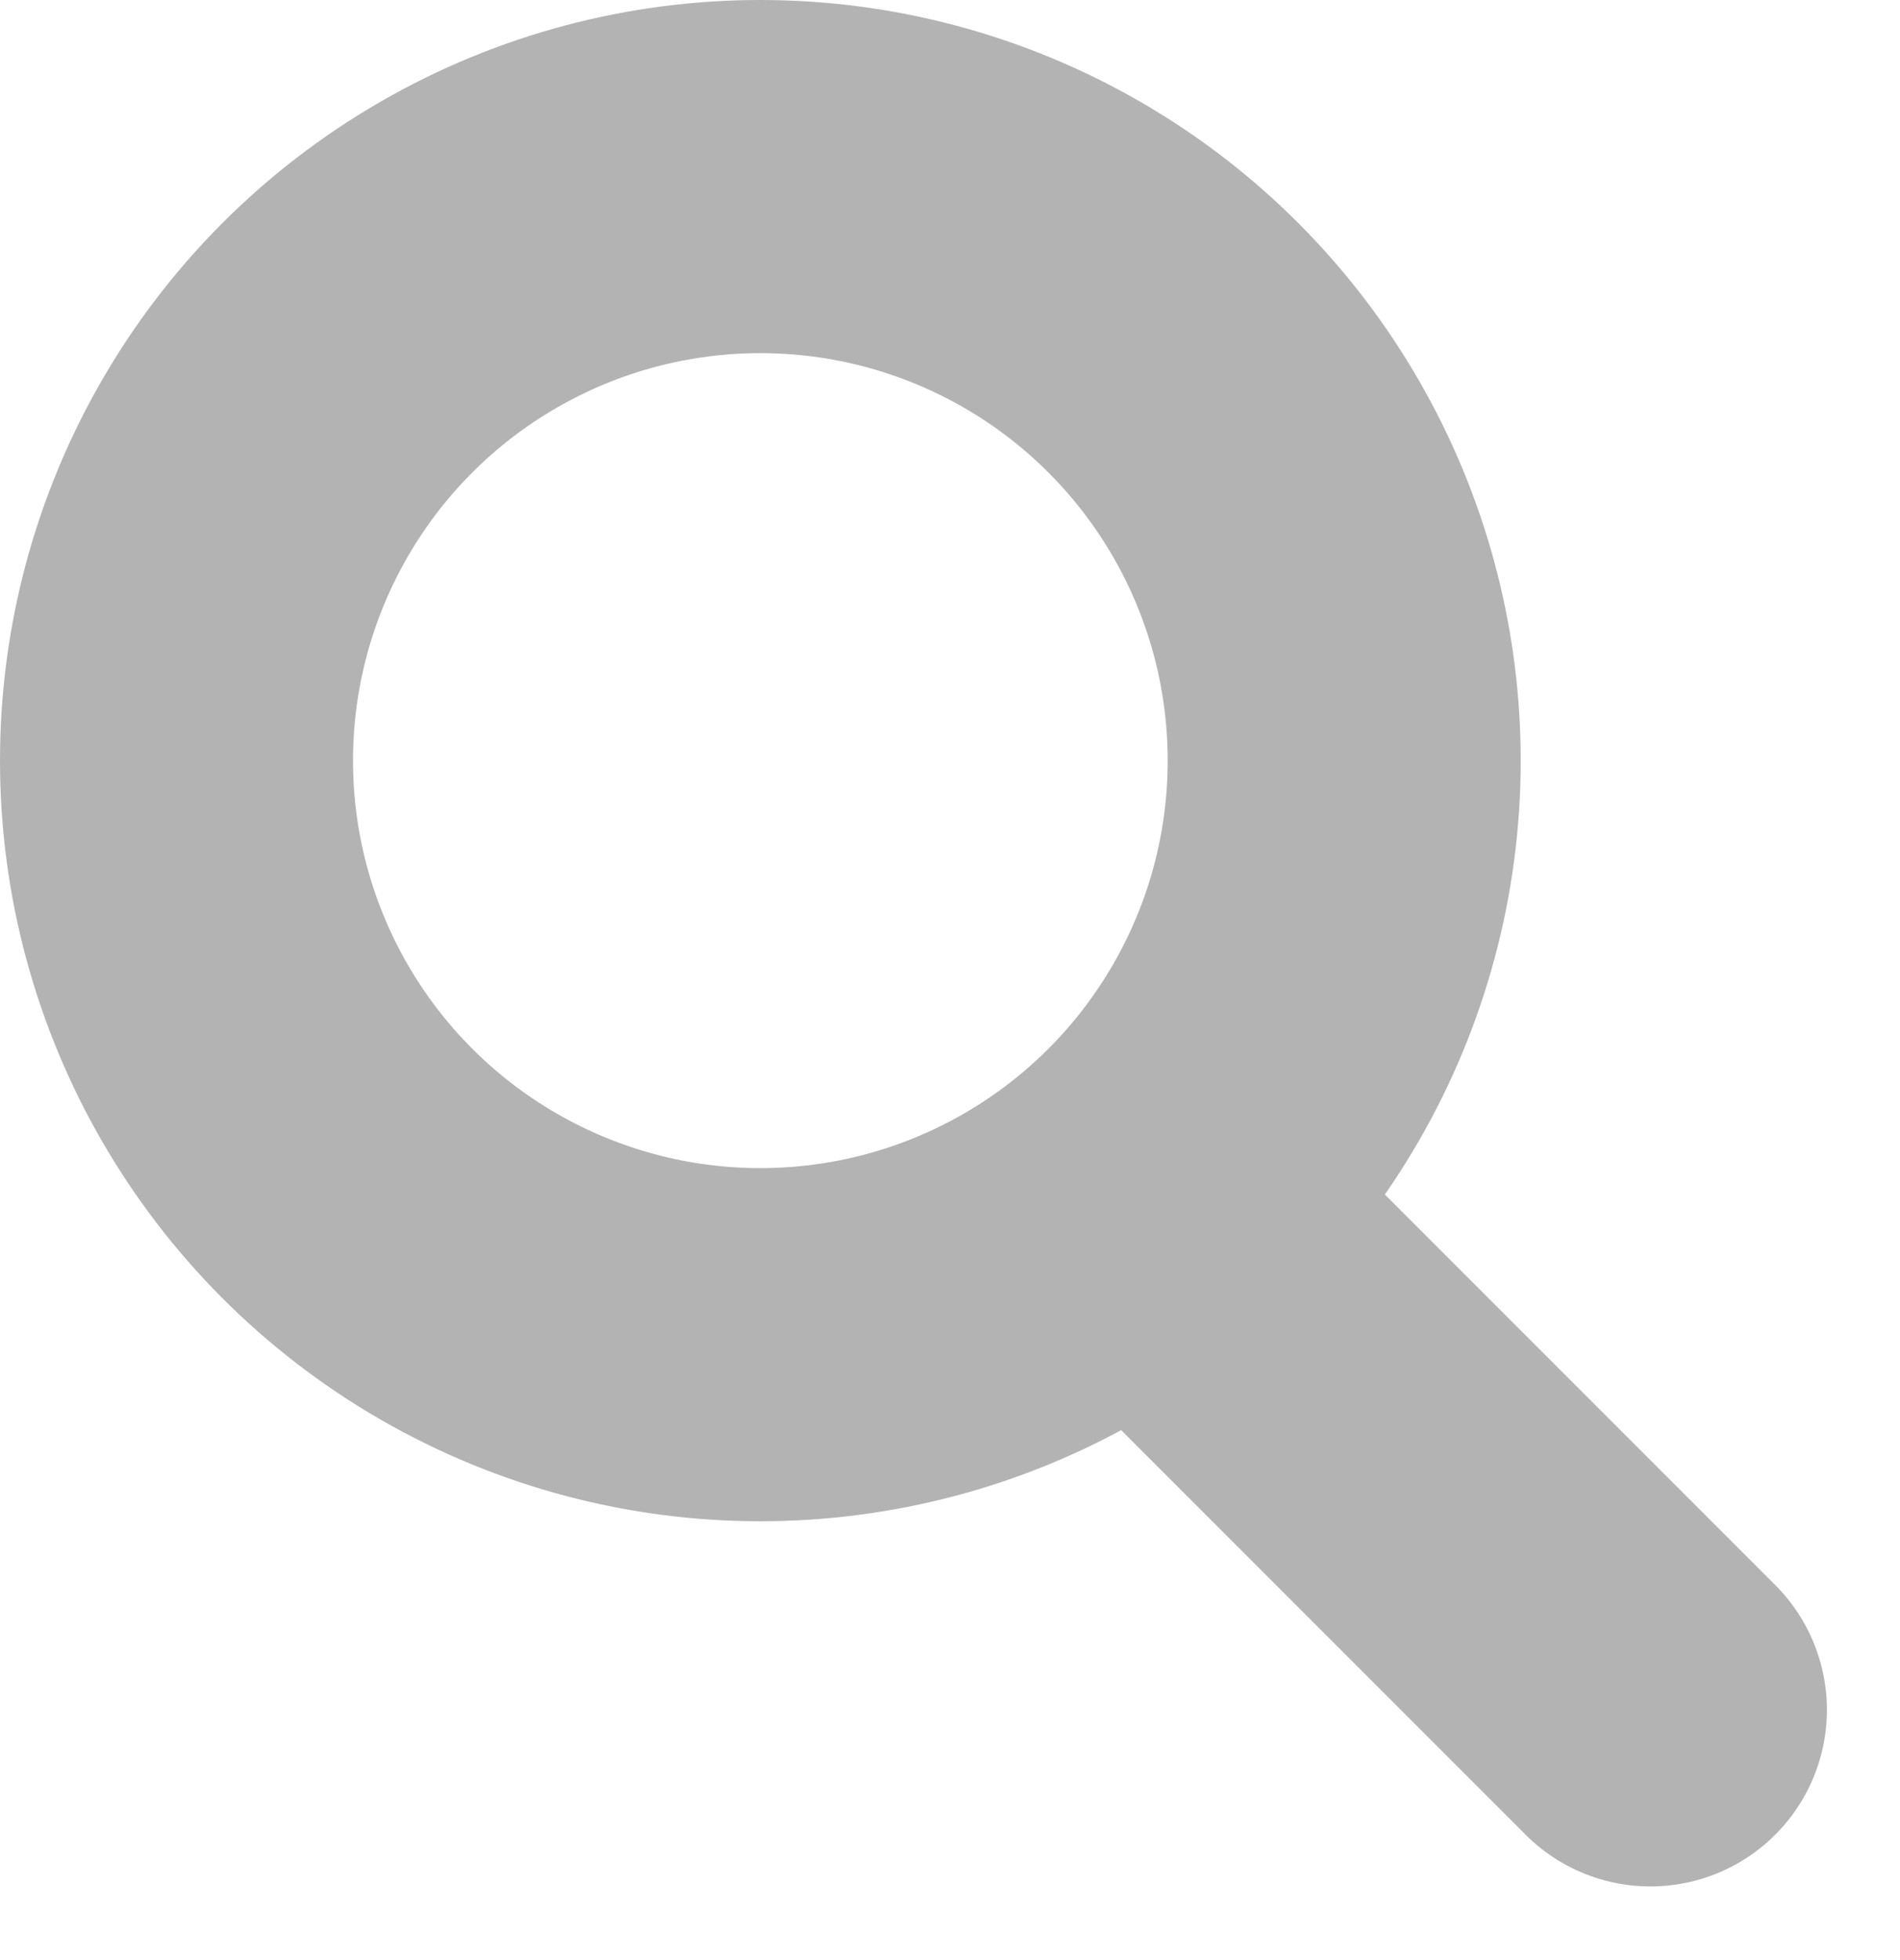 <svg xmlns="http://www.w3.org/2000/svg" width="29.064" height="29.965" viewBox="0 0 29.064 29.965">
  <g id="组_11" data-name="组 11" transform="translate(2.7 2.7)">
    <ellipse id="椭圆_8" data-name="椭圆 8" cx="8.931" cy="8.931" rx="8.931" ry="8.931" fill="none" stroke="#b3b3b3" stroke-linecap="round" stroke-miterlimit="10" stroke-width="5.4"/>
    <line id="直线_1" data-name="直线 1" x2="7.407" y2="7.407" transform="translate(15.139 16.039)" fill="none" stroke="#b3b3b3" stroke-linecap="round" stroke-miterlimit="10" stroke-width="5.4"/>
  </g>
</svg>

